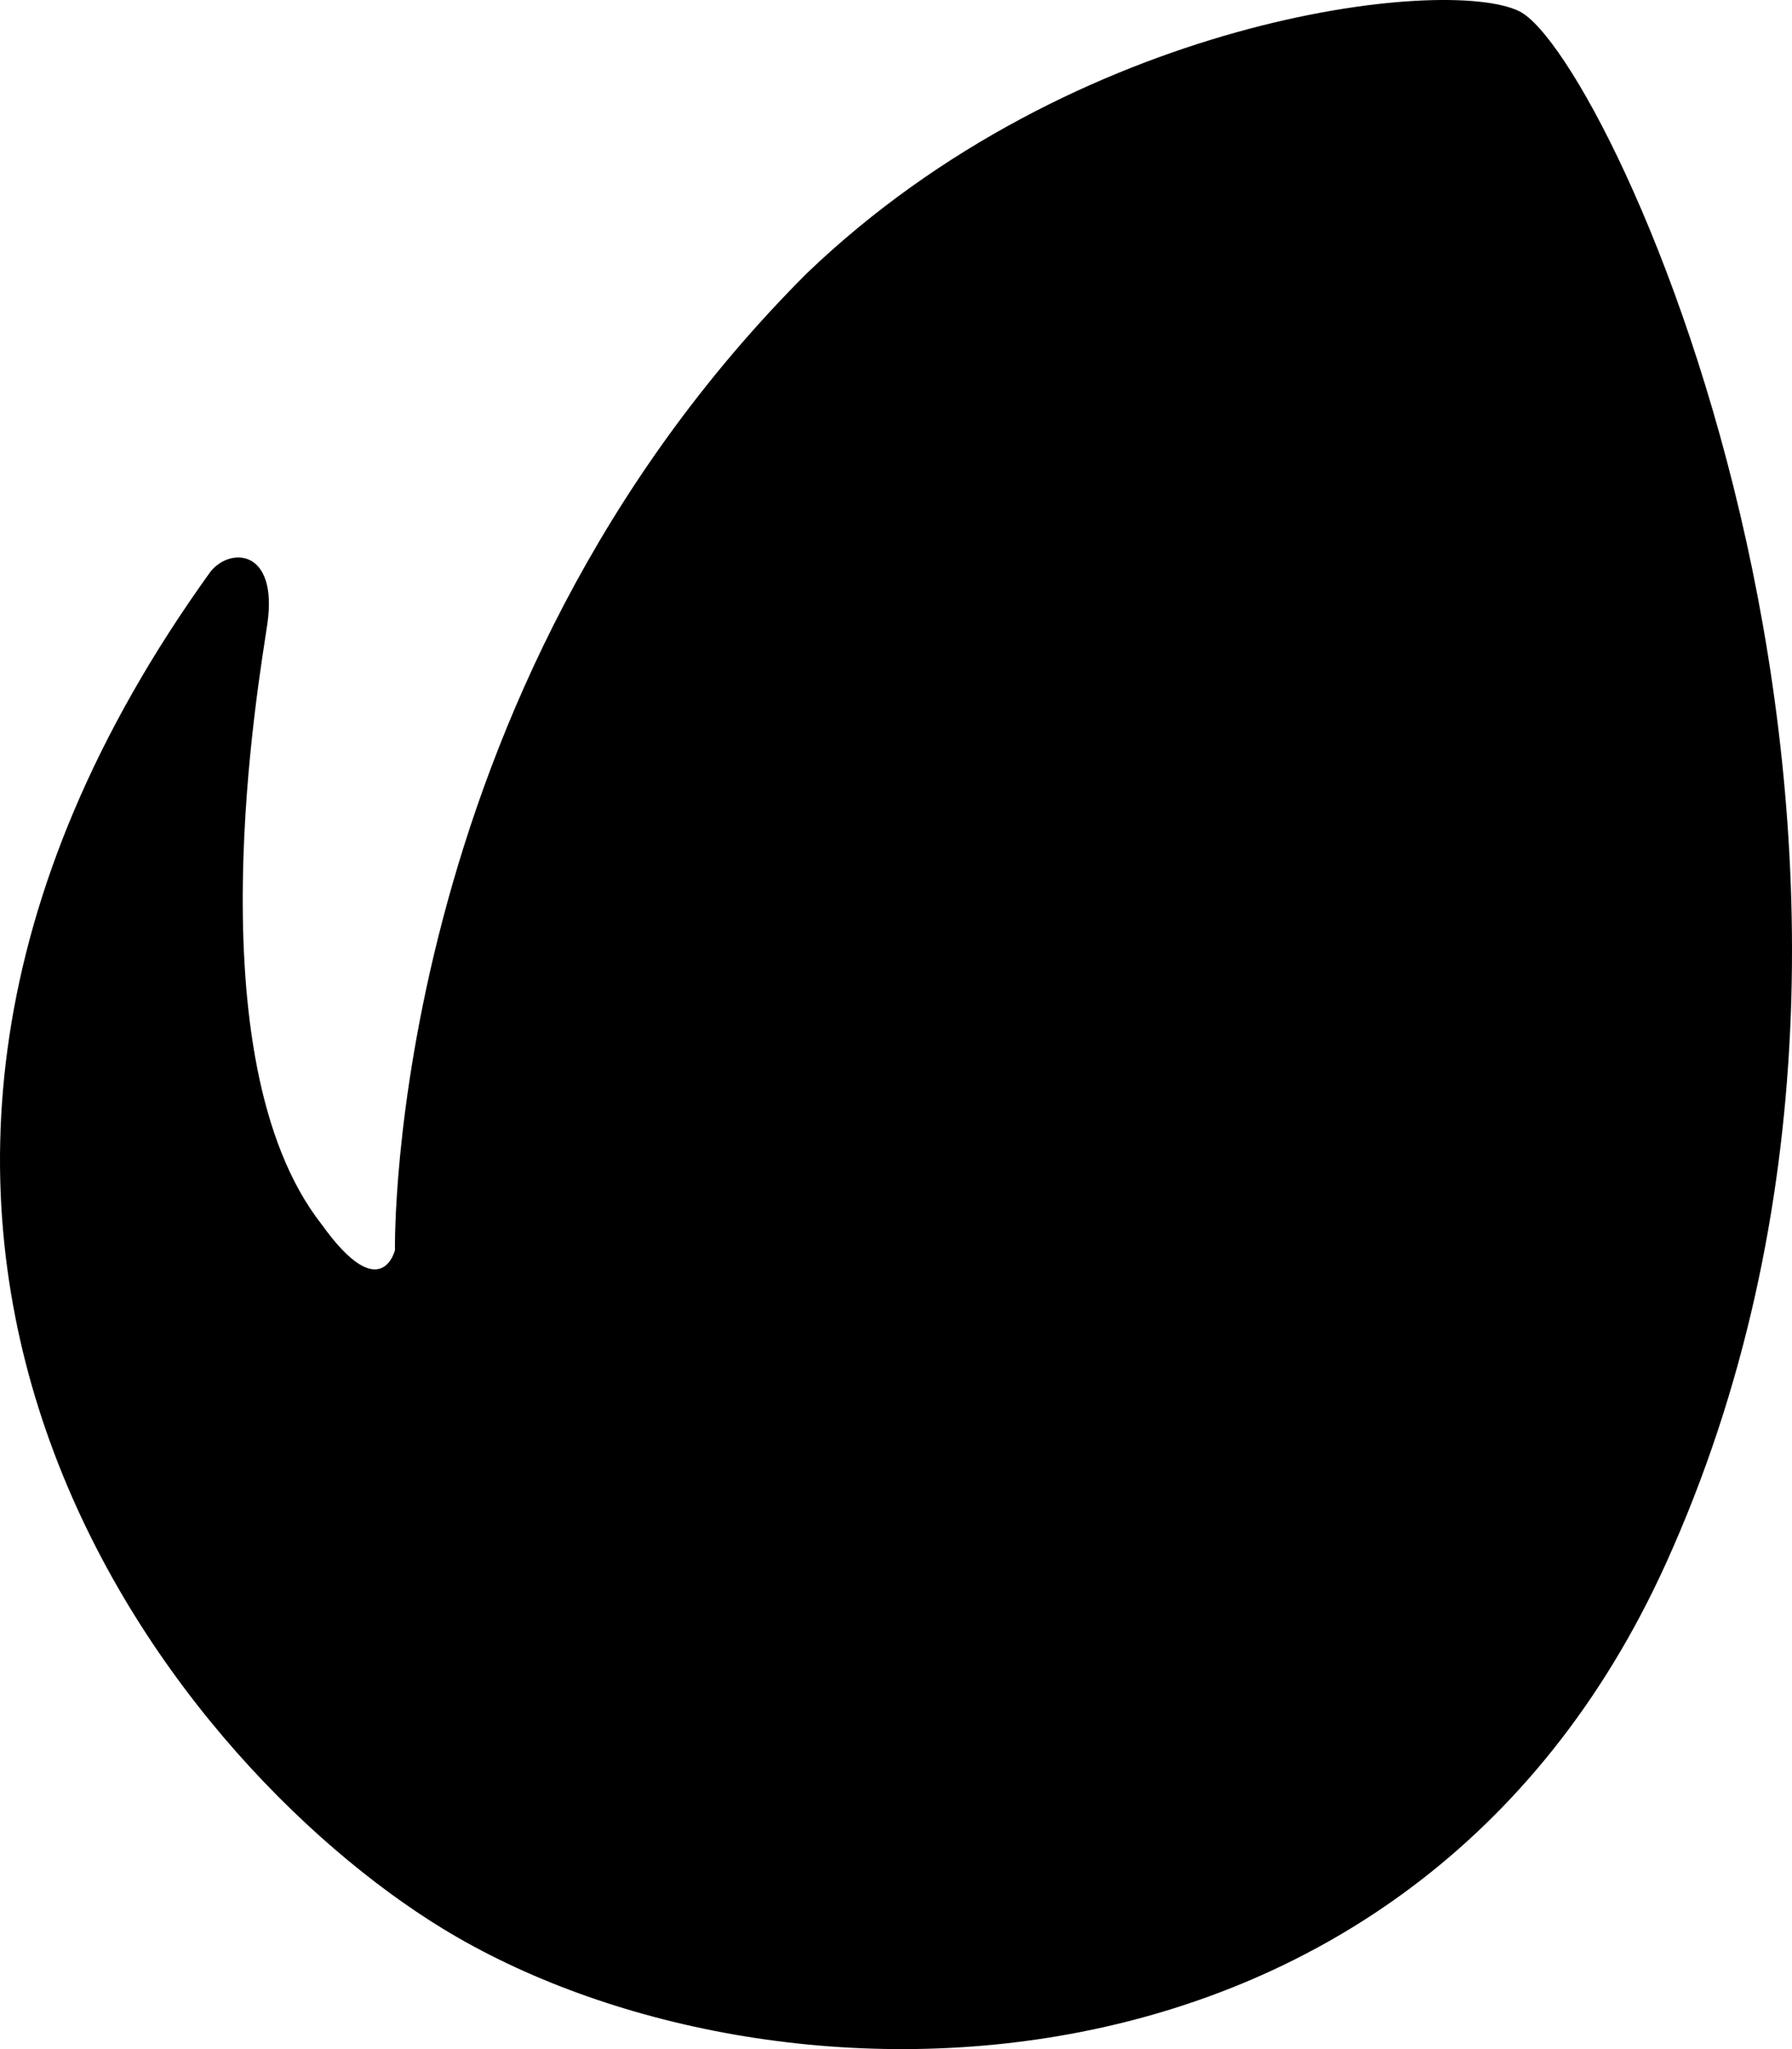 <?xml version="1.0" encoding="UTF-8"?>
<svg width="42px" height="48px" viewBox="0 0 42 48" version="1.1" xmlns="http://www.w3.org/2000/svg" xmlns:xlink="http://www.w3.org/1999/xlink">
    <!-- Generator: Sketch 53.2 (72643) - https://sketchapp.com -->
    <title>Envato_black</title>
    <desc>Created with Sketch.</desc>
    <g id="Icons" stroke="none" stroke-width="1" fill="none" fill-rule="evenodd">
        <g id="Black" transform="translate(-503, -660)" fill="#000000">
            <path d="M538.607,660.263 C540.757,661.318 549.503,680.192 542.042,696.631 C536.049,709.831 521.007,709.832 513.381,705.181 C506.868,701.206 496.92,688.682 507.934,673.39 C508.4,672.809 509.518,672.862 509.266,674.615 C509.087,675.86 507.49,684.799 510.539,688.682 C511.931,690.625 512.257,689.285 512.257,689.285 C512.257,689.285 512.02,676.279 521.908,666.404 C528.185,660.383 536.89,659.42 538.607,660.263" id="Envato"></path>
        </g>
    </g>
</svg>